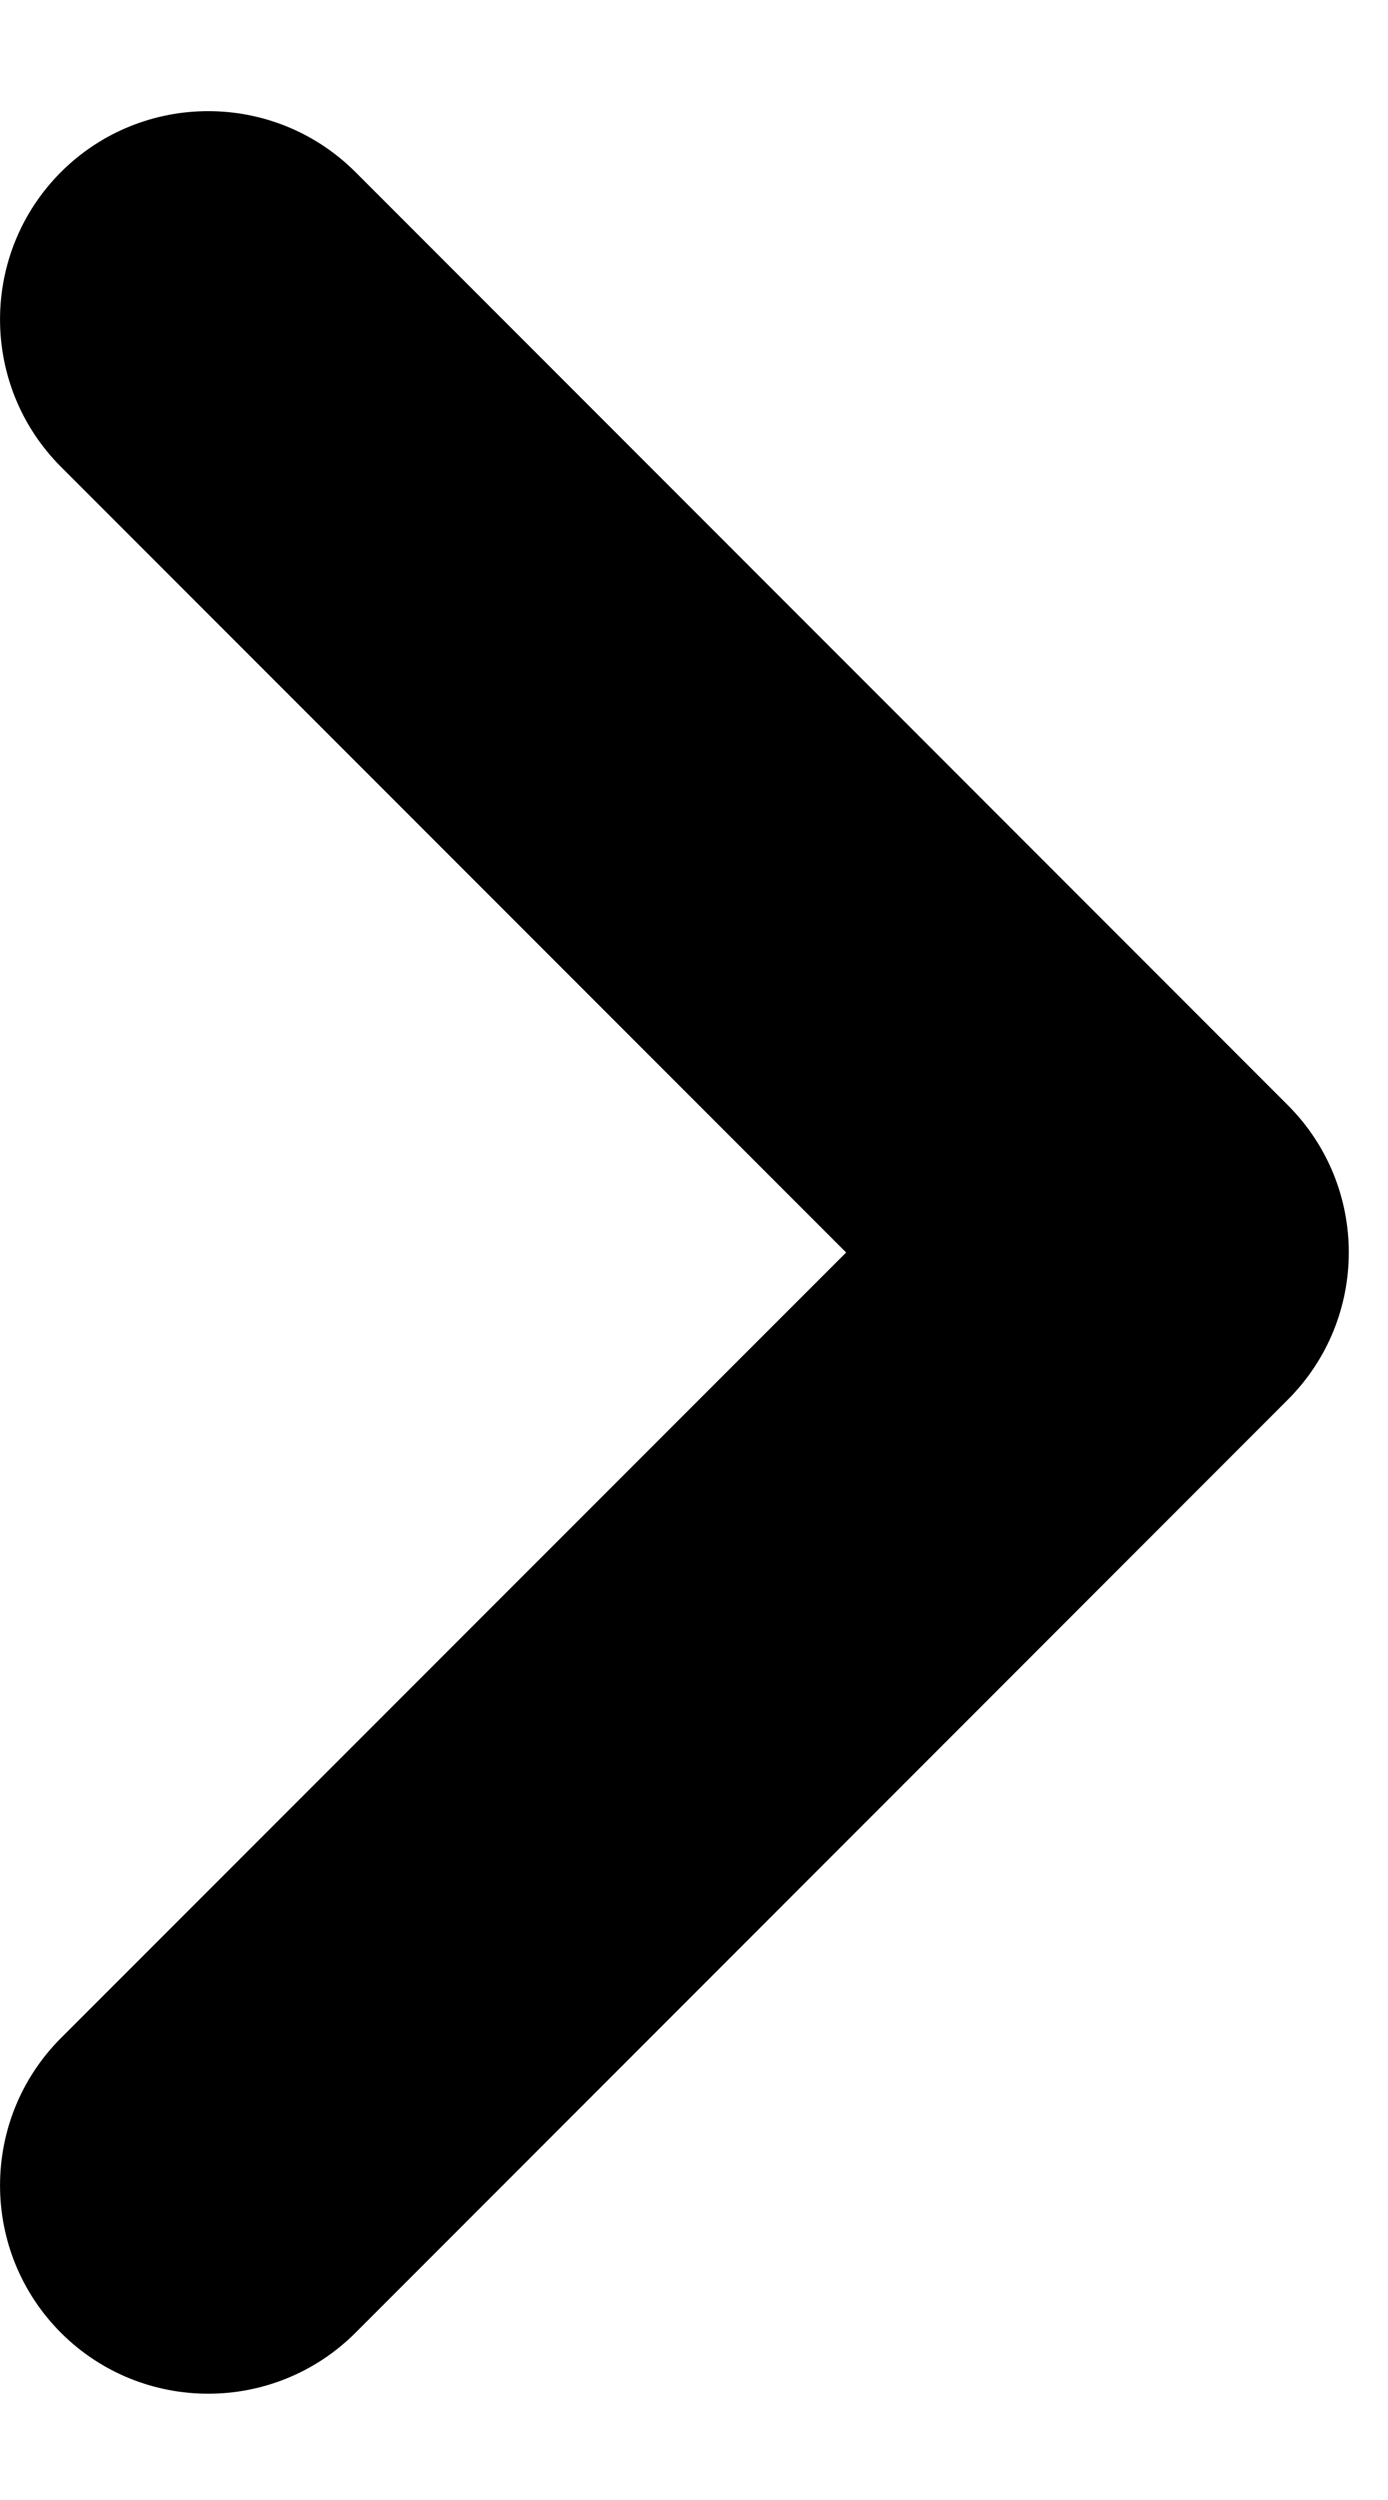 <svg width="1em" height="1.8em" viewBox="0 0 10 18" fill="none" xmlns="http://www.w3.org/2000/svg">
<path fill-rule="evenodd" clip-rule="evenodd" d="M0.439 16.796C-0.146 16.21 -0.146 15.26 0.439 14.674L6.096 9.018L0.439 3.361C-0.146 2.775 -0.146 1.825 0.439 1.239C1.025 0.654 1.975 0.654 2.561 1.239L9.278 7.957C9.864 8.543 9.864 9.492 9.278 10.078L2.561 16.796C1.975 17.381 1.025 17.381 0.439 16.796Z" fill="currentColor"/>
</svg>
